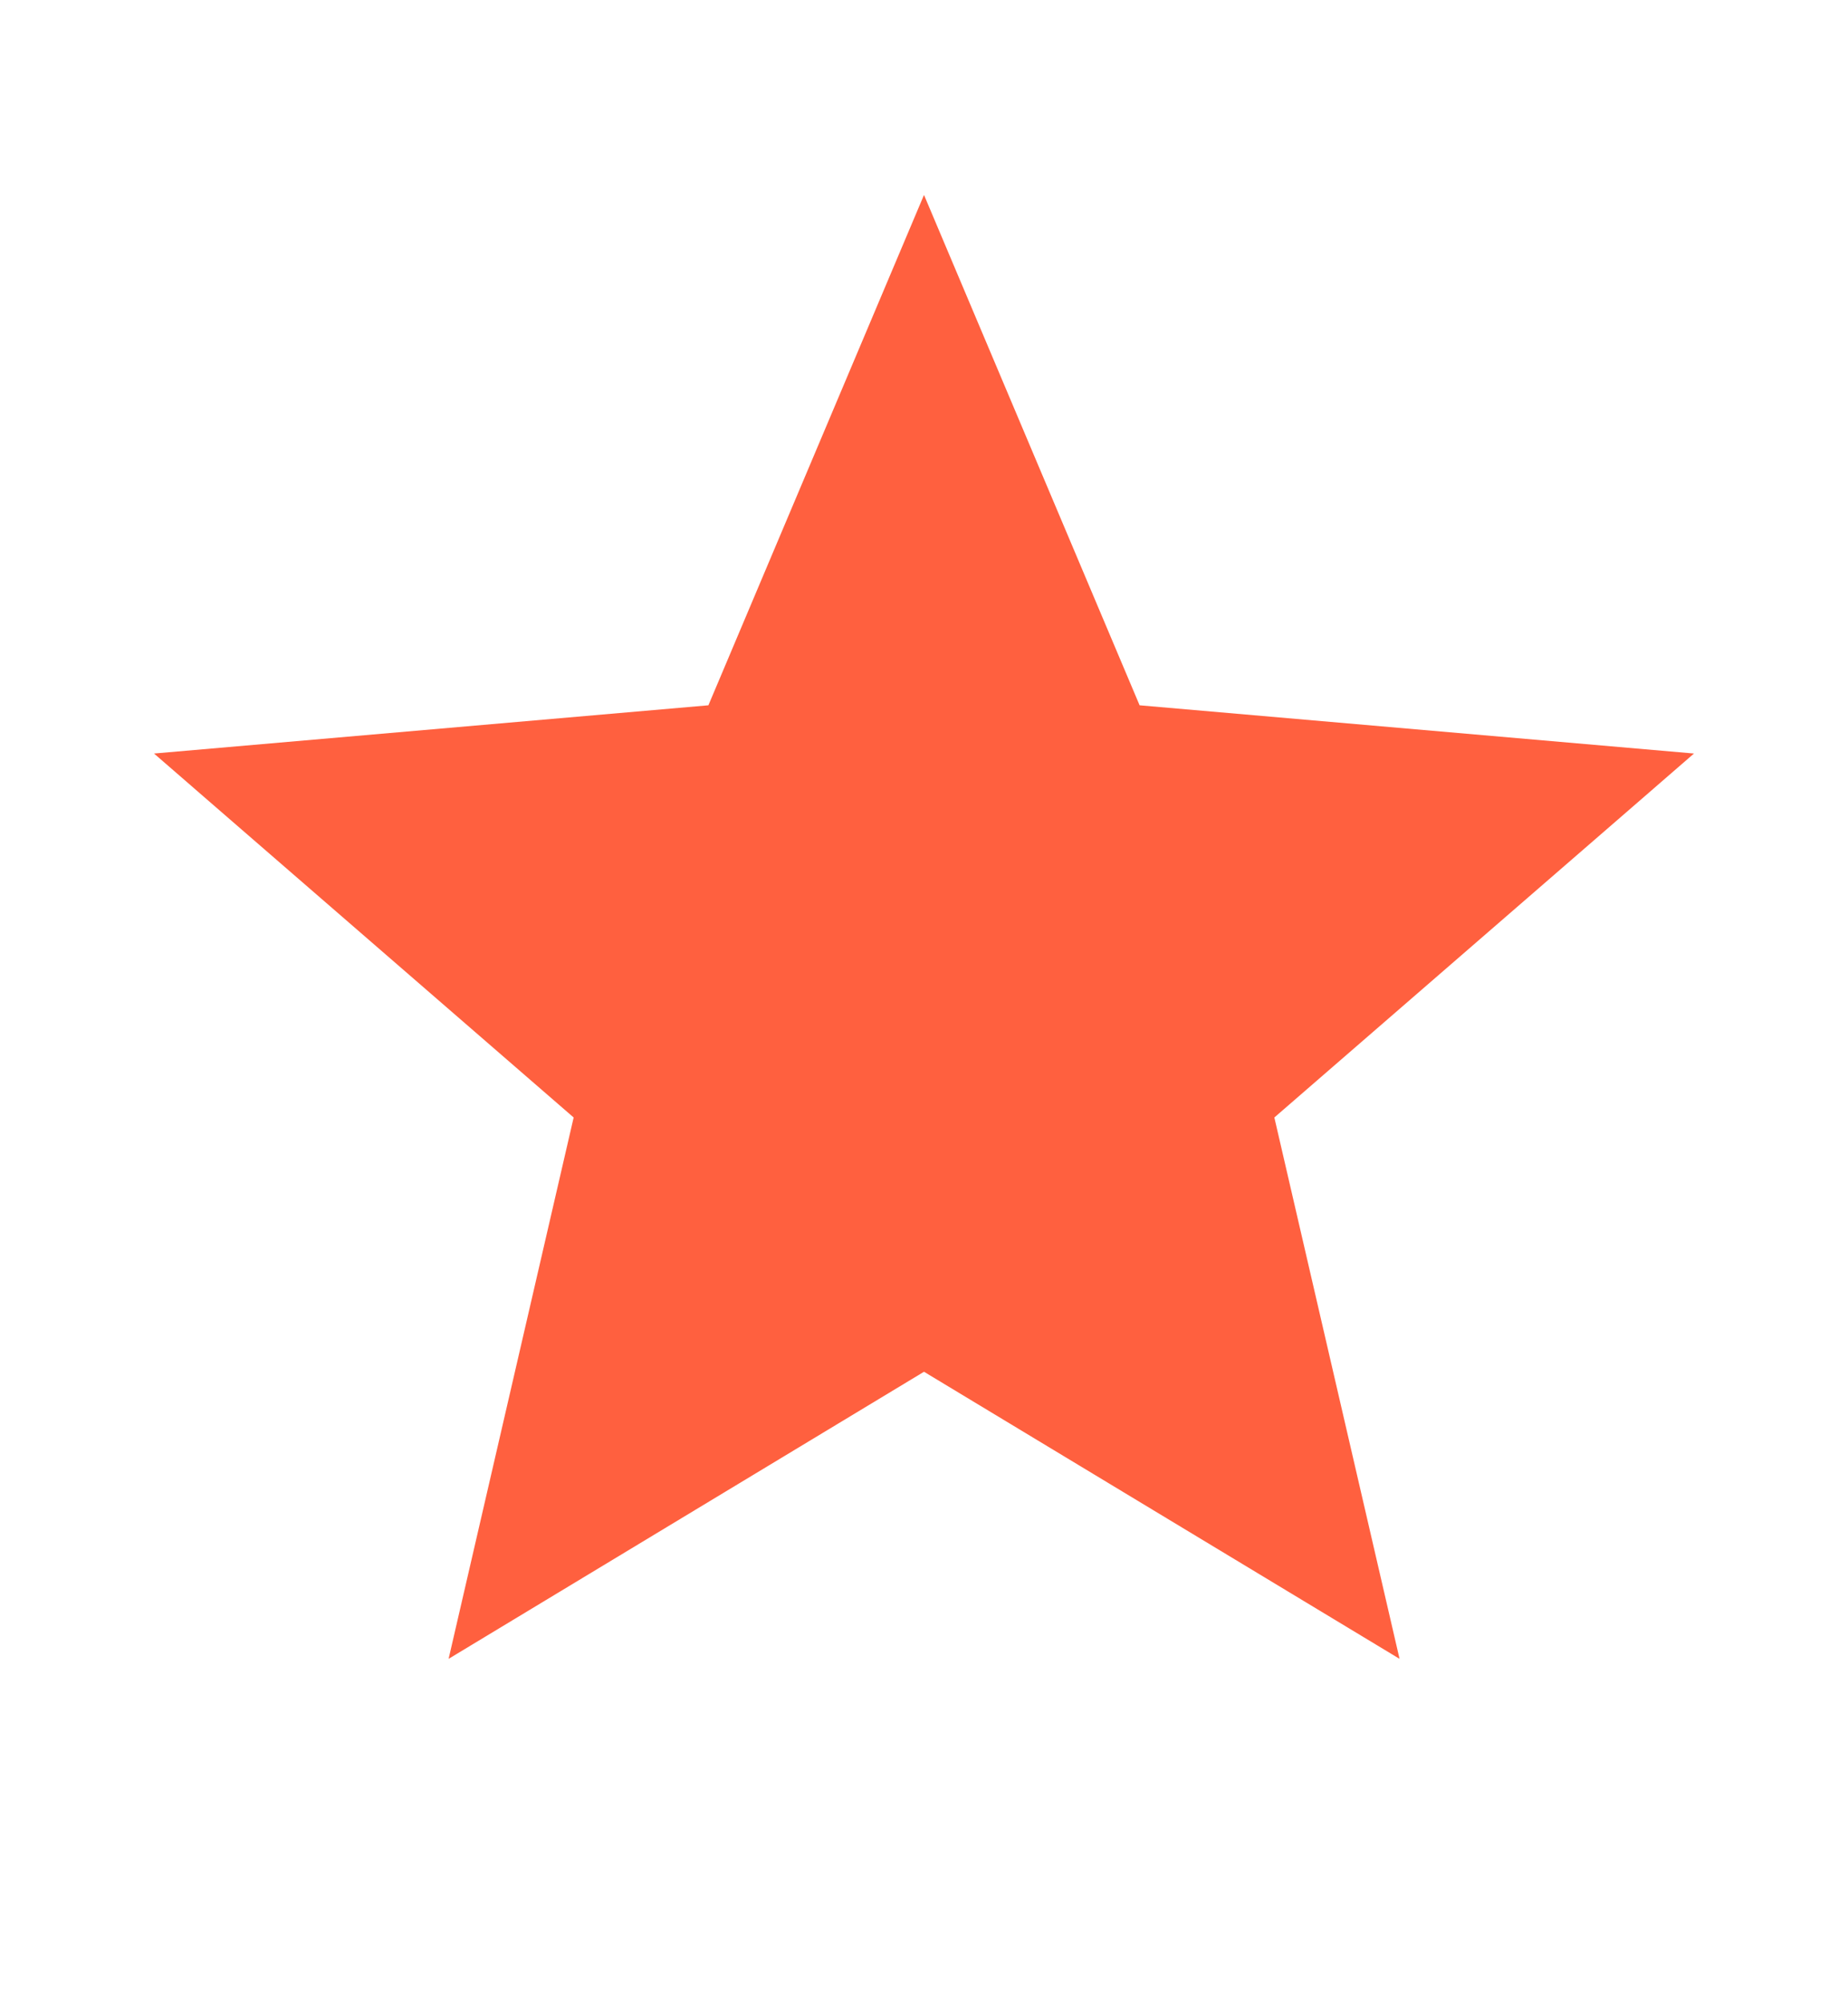 <svg width="12" height="13" viewBox="0 0 12 13" fill="none" xmlns="http://www.w3.org/2000/svg">
<path d="M2.913 10.765L3.725 7.252L1 4.89L4.6 4.577L6 1.265L7.4 4.577L11 4.89L8.275 7.252L9.088 10.765L6 8.902L2.913 10.765Z" fill="#FF603F"/>
</svg>
